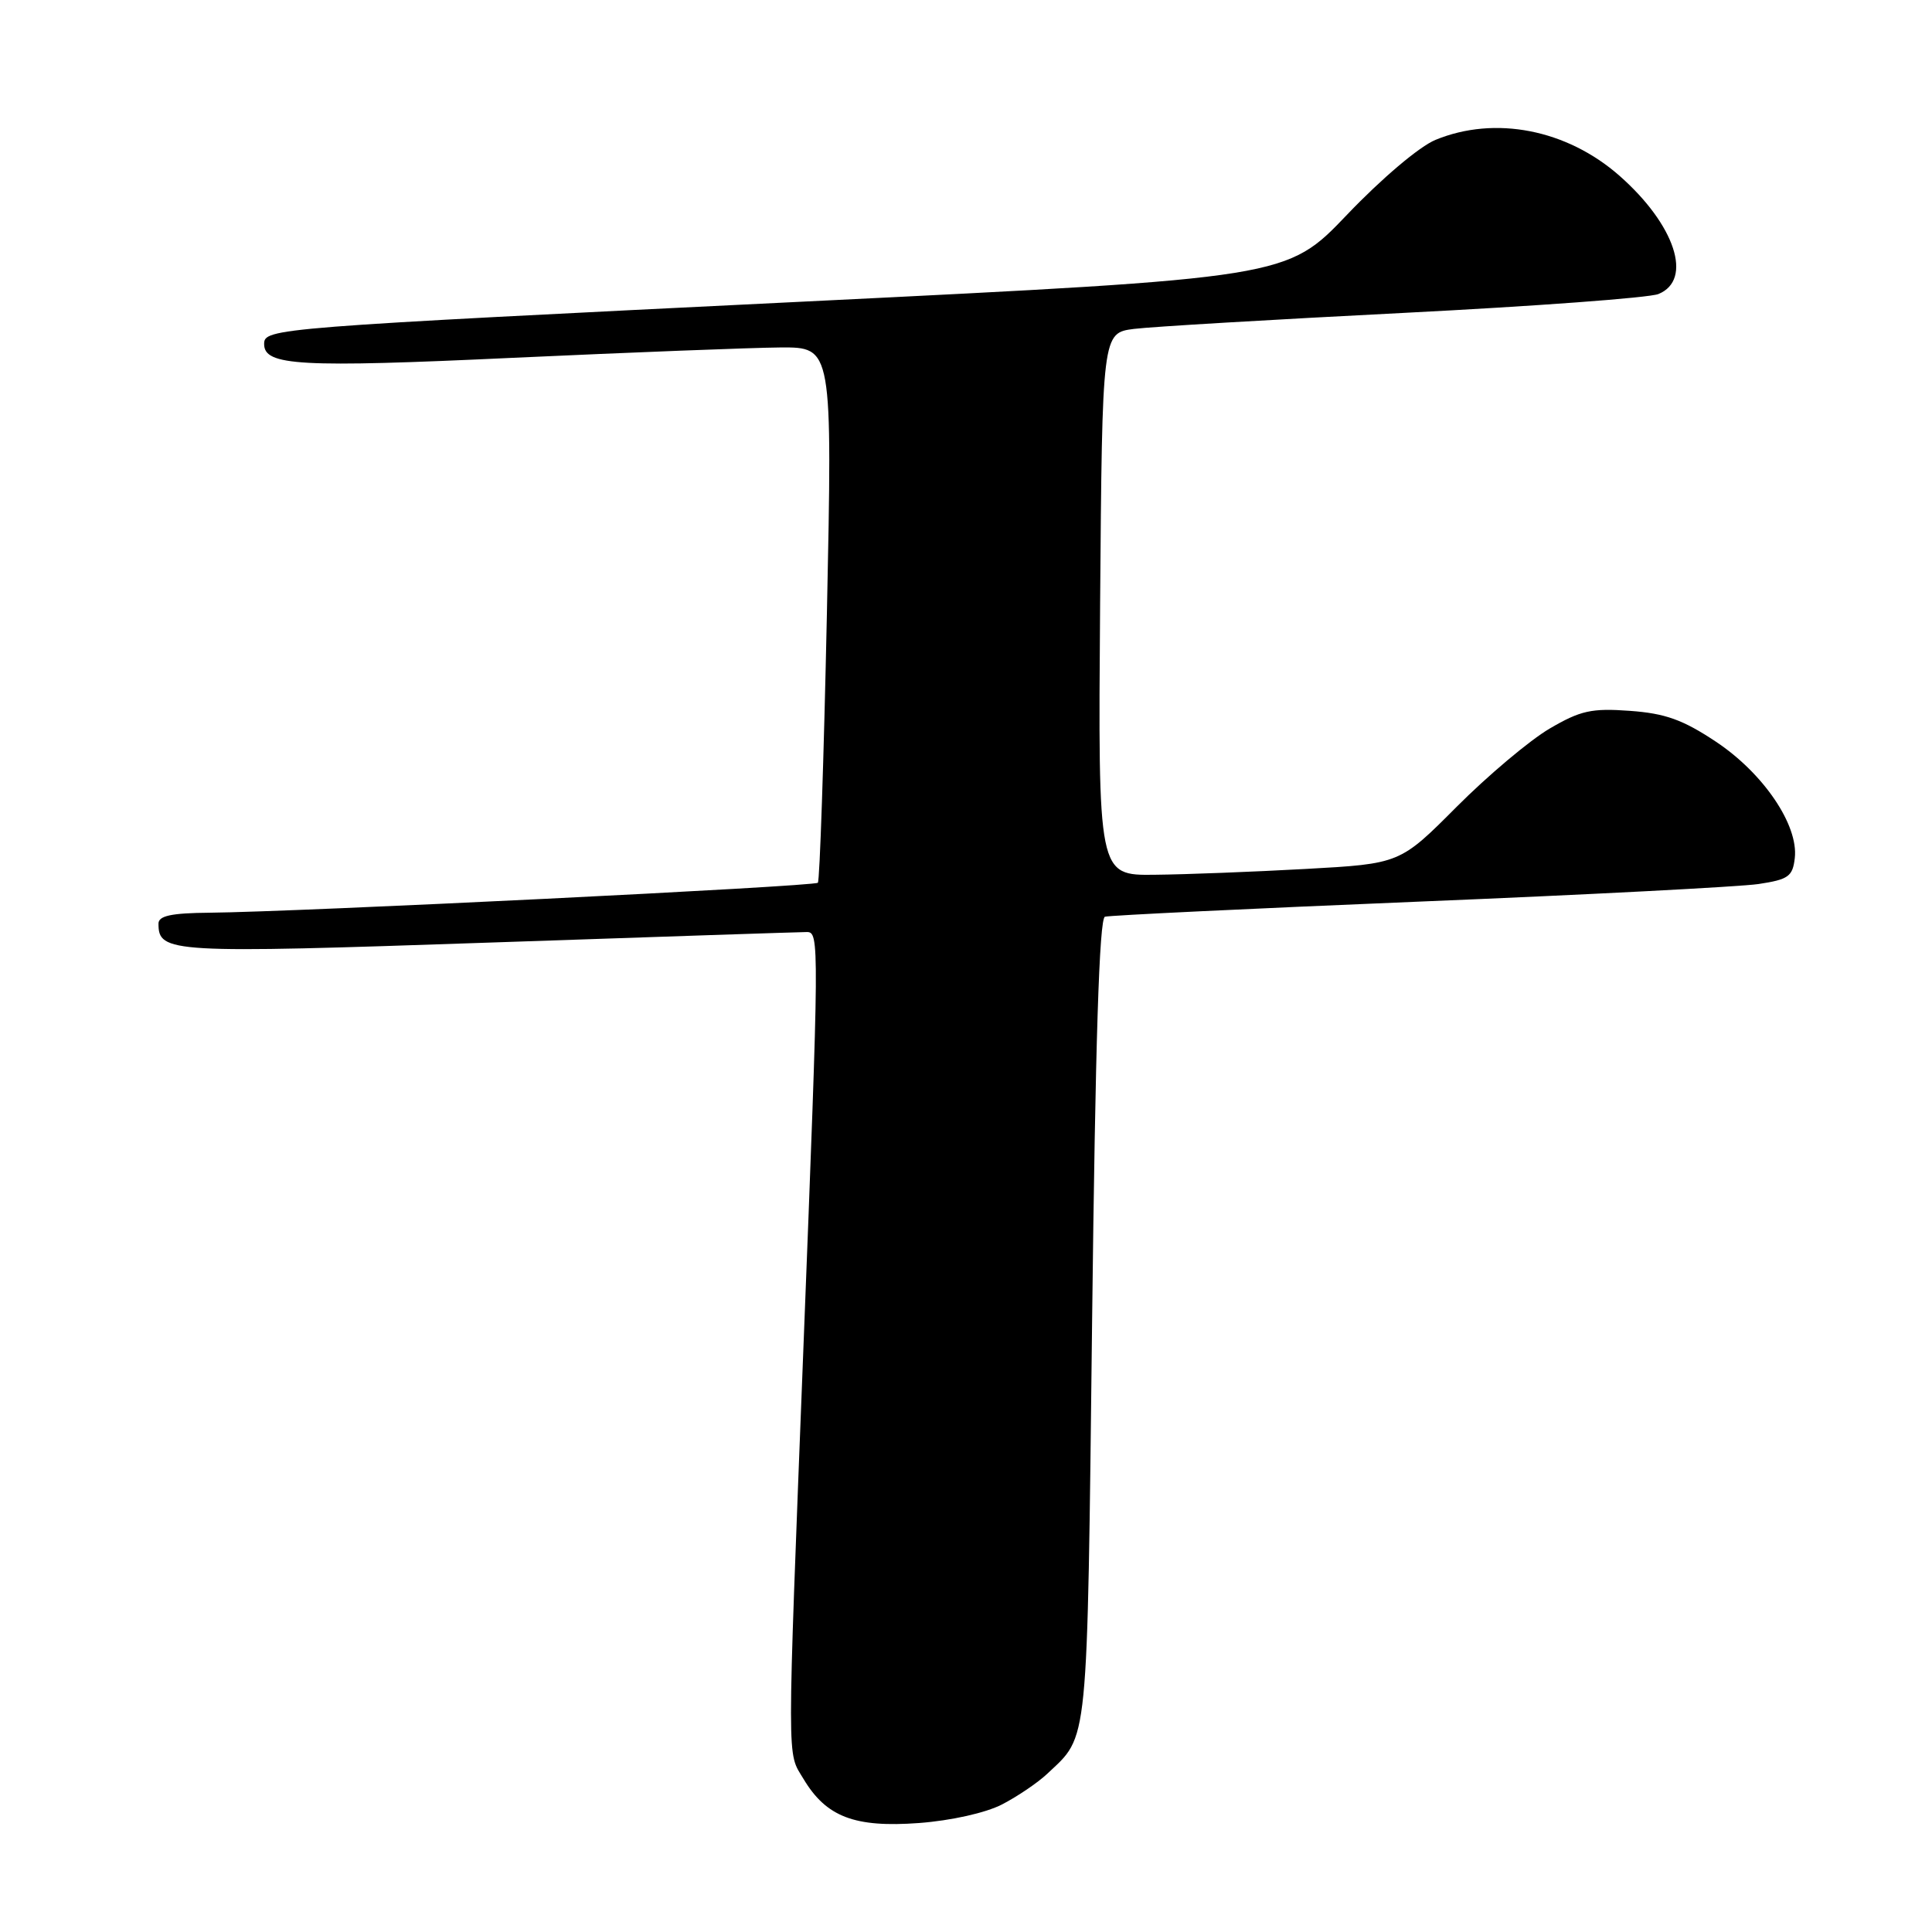 <?xml version="1.0" encoding="UTF-8" standalone="no"?>
<!DOCTYPE svg PUBLIC "-//W3C//DTD SVG 1.1//EN" "http://www.w3.org/Graphics/SVG/1.1/DTD/svg11.dtd" >
<svg xmlns="http://www.w3.org/2000/svg" xmlns:xlink="http://www.w3.org/1999/xlink" version="1.1" viewBox="0 0 256 256">
 <g >
 <path fill="currentColor"
d=" M 132.77 239.10 C 134.82 238.04 137.52 236.21 138.76 235.04 C 144.28 229.82 144.04 232.29 144.71 175.02 C 145.14 138.07 145.66 121.71 146.41 121.47 C 147.01 121.29 165.72 120.39 188.00 119.47 C 210.28 118.56 230.53 117.50 233.00 117.14 C 236.98 116.54 237.54 116.14 237.82 113.69 C 238.32 109.33 233.66 102.46 227.37 98.28 C 222.98 95.36 220.65 94.53 215.96 94.19 C 210.88 93.82 209.42 94.15 205.32 96.55 C 202.70 98.09 197.17 102.74 193.03 106.89 C 185.50 114.45 185.50 114.45 173.00 115.14 C 166.12 115.52 157.12 115.87 153.00 115.91 C 145.50 116.00 145.50 116.00 145.77 80.06 C 146.05 44.12 146.05 44.12 150.27 43.58 C 152.60 43.29 168.68 42.34 186.00 41.46 C 203.32 40.58 218.51 39.46 219.75 38.96 C 224.37 37.08 221.97 29.79 214.59 23.29 C 207.61 17.15 198.10 15.29 190.22 18.53 C 188.09 19.40 183.07 23.65 178.50 28.44 C 170.50 36.82 170.50 36.82 107.00 39.94 C 36.02 43.42 35.00 43.50 35.00 45.59 C 35.00 48.47 39.72 48.73 68.00 47.41 C 83.68 46.69 99.60 46.07 103.40 46.04 C 110.30 46.00 110.30 46.00 109.57 81.25 C 109.16 100.64 108.62 116.71 108.37 116.97 C 107.87 117.46 39.44 120.83 27.75 120.94 C 22.71 120.98 21.00 121.35 21.00 122.38 C 21.00 126.27 22.45 126.35 64.78 124.90 C 87.18 124.13 106.13 123.50 106.90 123.50 C 108.58 123.50 108.57 124.51 106.46 178.50 C 104.26 235.12 104.26 232.02 106.47 235.72 C 109.48 240.75 113.24 242.19 121.77 241.56 C 126.02 241.24 130.59 240.22 132.77 239.10 Z "/>
</g>
</svg>